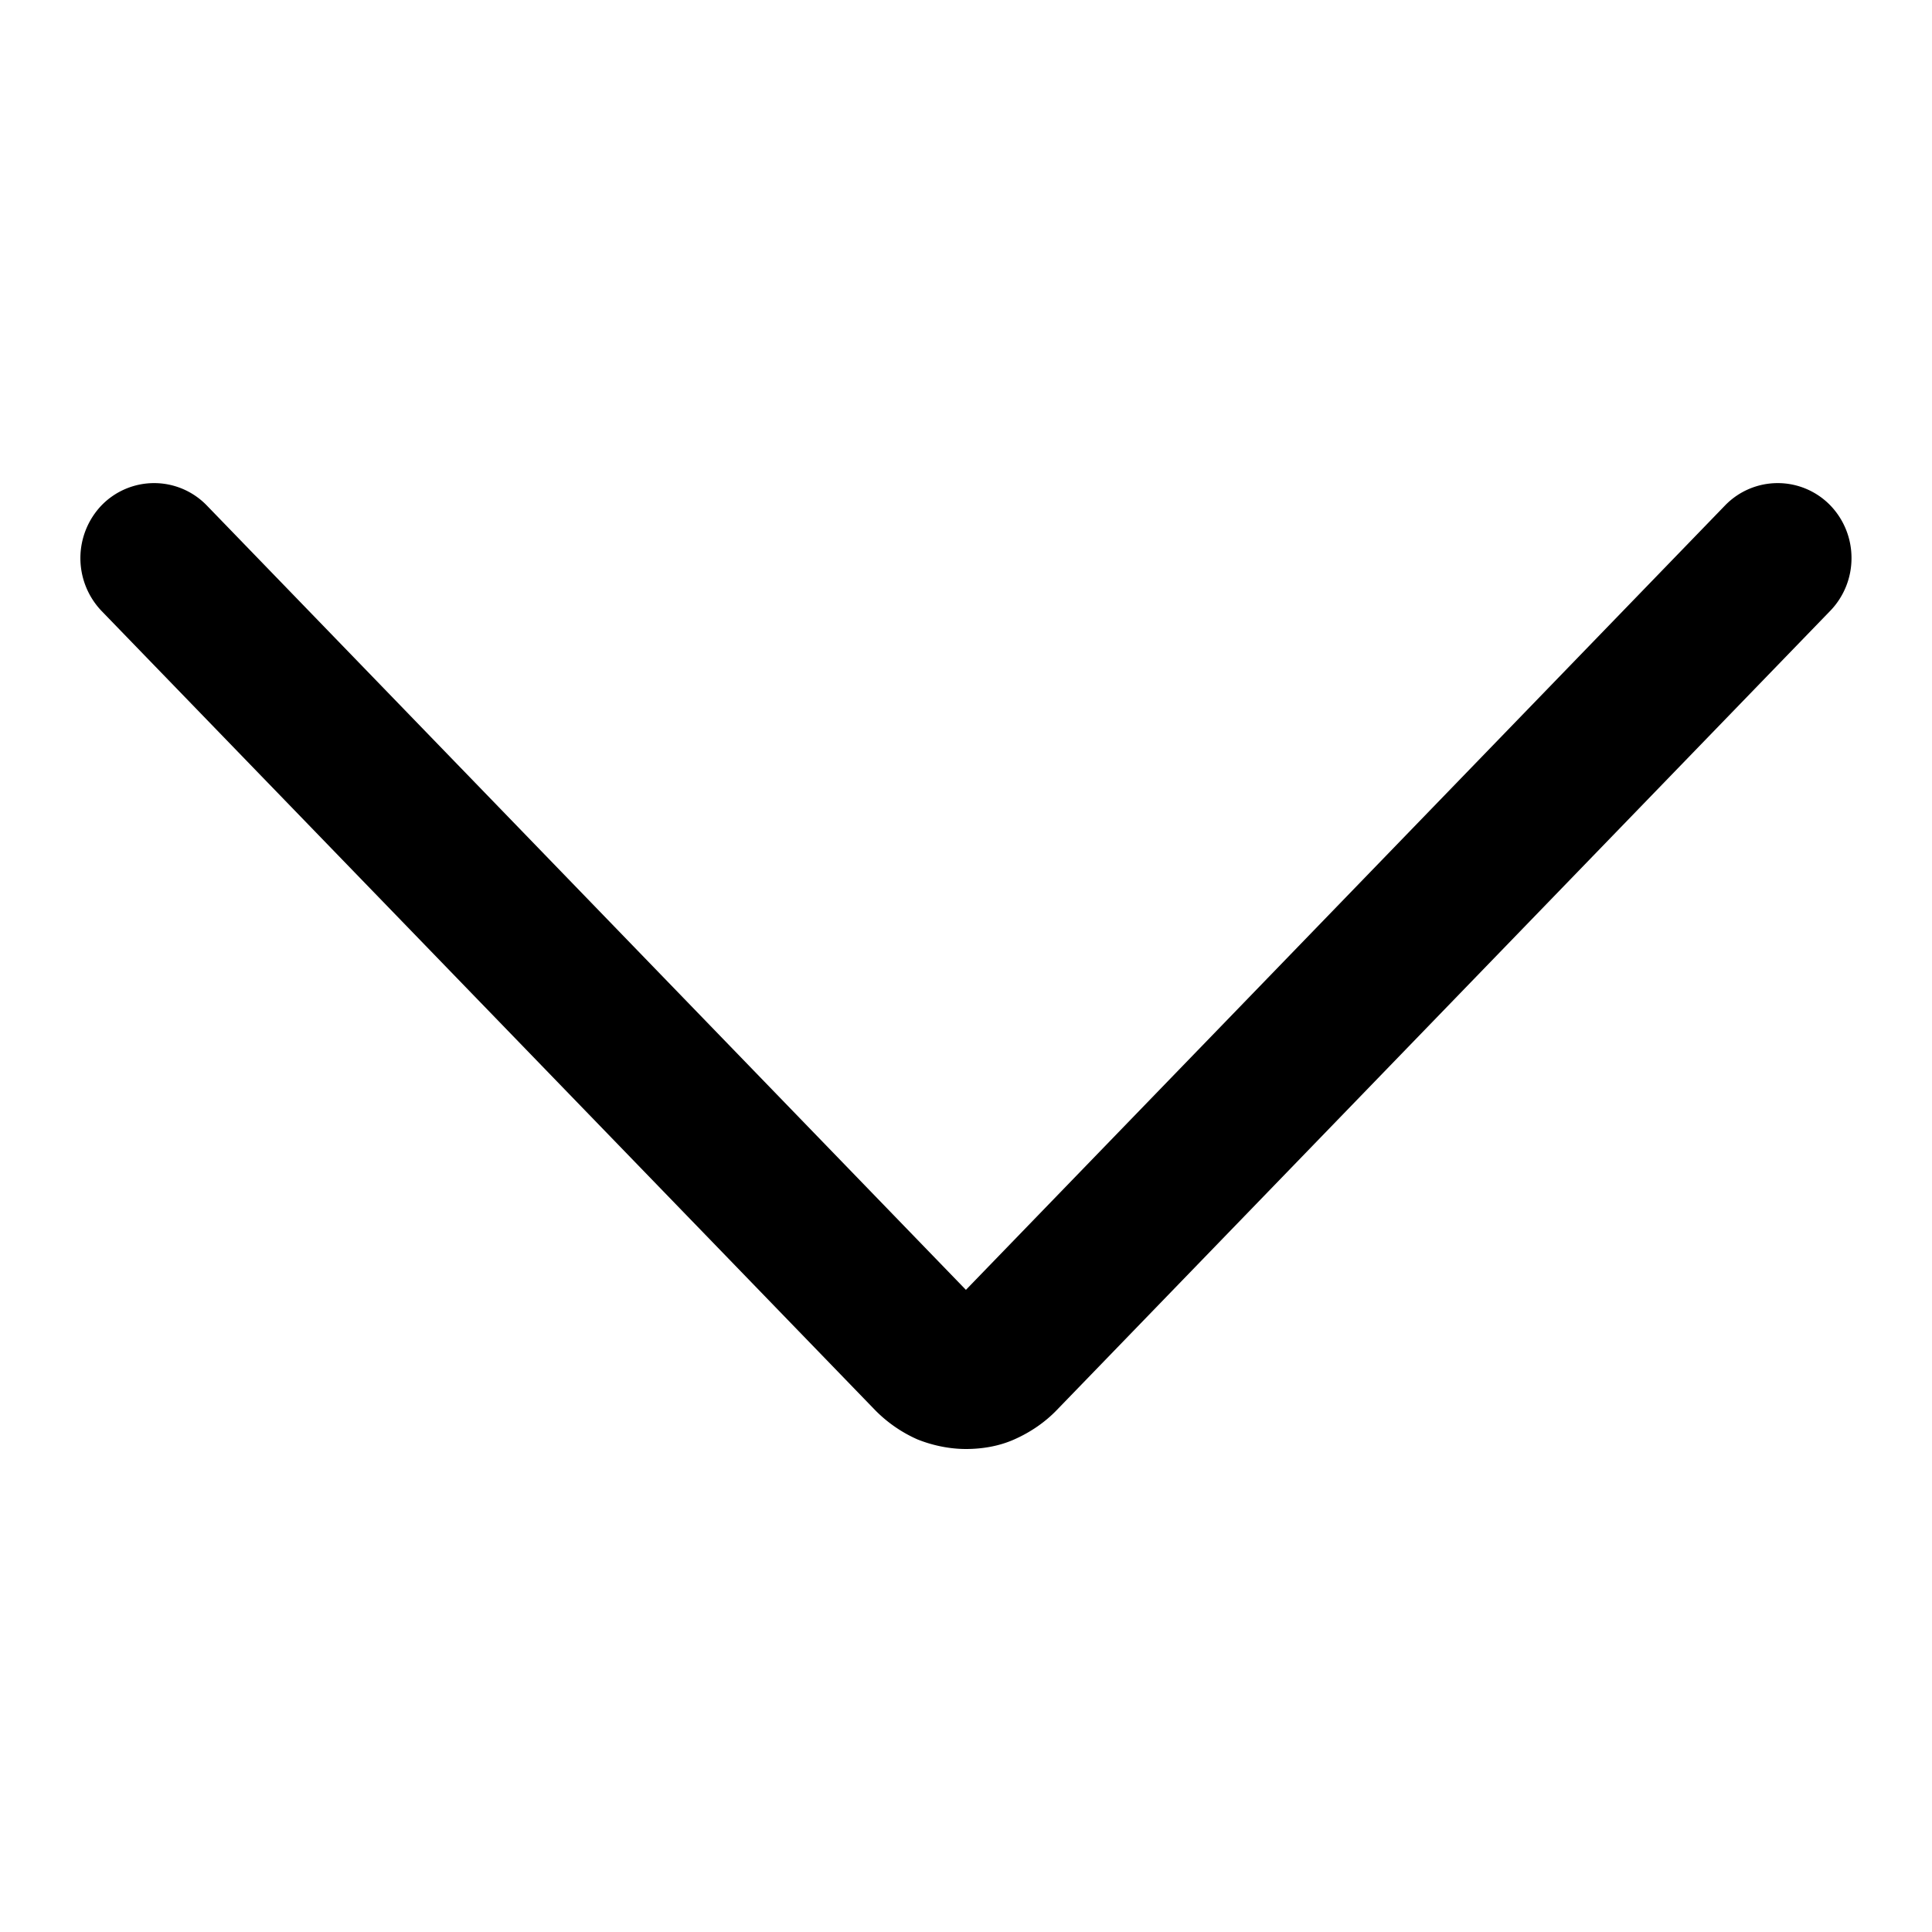 <svg xmlns="http://www.w3.org/2000/svg" width="24" height="24" fill="none" viewBox="0 0 24 24"><g clip-path="url(#a)"><path fill="currentColor" d="M10.872 17.518a1.7 1.7 0 0 0 .512.357l.011.005c.189.076.4.12.604.12.195 0 .412-.032.614-.125.186-.084.364-.203.513-.357l9.61-9.93A.94.94 0 0 0 23 6.933a.94.94 0 0 0-.264-.656.91.91 0 0 0-1.305 0l-9.432 9.746-9.432-9.746a.91.91 0 0 0-1.305 0 .95.95 0 0 0 0 1.313z"/></g><defs><clipPath id="a"><path fill="currentColor" d="M0 0h24v24H0z"/></clipPath></defs></svg>
